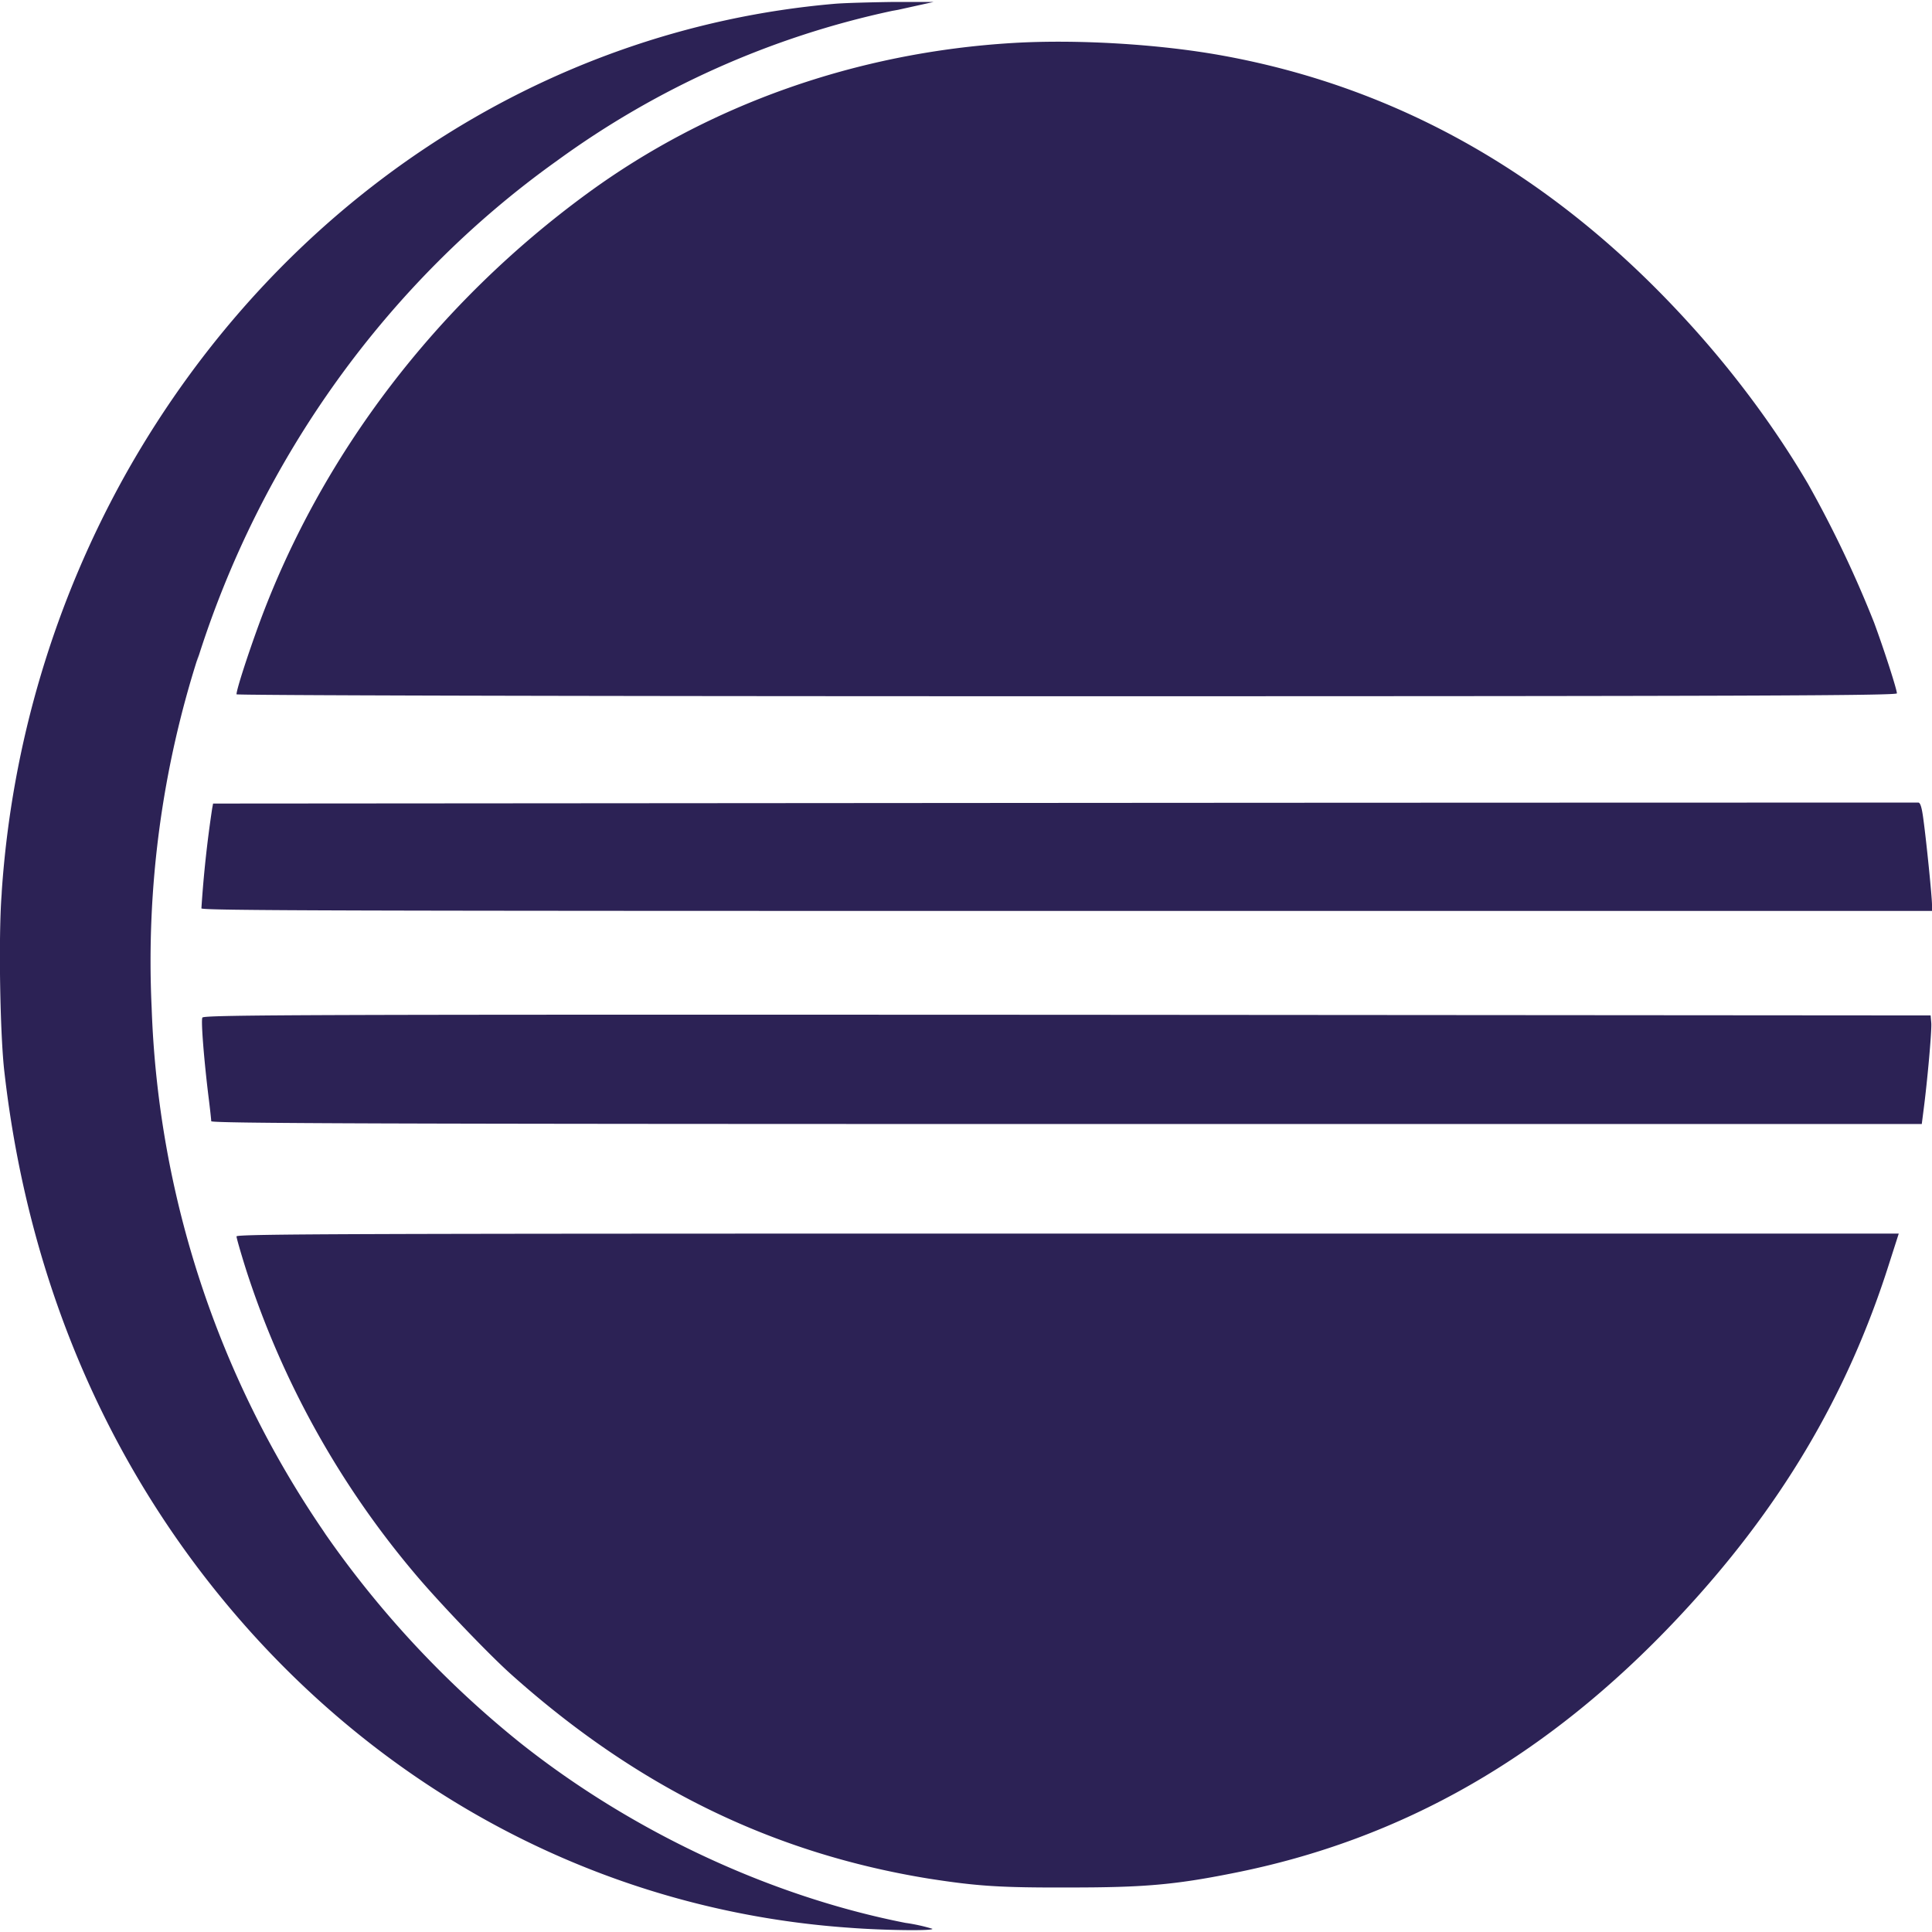 <svg xmlns="http://www.w3.org/2000/svg" width="24" height="24"><path fill="#2c2255" d="M11.108.024c-.274.004-.604.012-.737.023C6.727.361 3.468 2.518 1.578 5.86a12.34 12.34 0 0 0-1.556 5.212l-.002.04c-.04.517-.02 1.745.035 2.208.306 2.682 1.353 5.06 3.07 6.965 1.962 2.173 4.586 3.467 7.437 3.663.42.032 1.043.04 1.02.012a2.212 2.212 0 0 0-.325-.072l-.013-.002c-1.674-.33-3.388-1.13-4.777-2.232a12.425 12.425 0 0 1-2.423-2.595l-.027-.041a12.259 12.259 0 0 1-2.133-6.496l-.001-.022a12.385 12.385 0 0 1 .585-4.363l-.024.088c.785-2.522 2.37-4.726 4.475-6.228A10.965 10.965 0 0 1 11.083.135l.073-.013.443-.098zm1.475.51C10.645.65 8.806 1.299 7.3 2.4 5.425 3.77 3.994 5.644 3.22 7.746c-.145.397-.282.82-.282.879 0 .012 3.828.024 10.31.024 8.464 0 10.316-.008 10.316-.036 0-.047-.153-.525-.283-.878a14.18 14.18 0 0 0-.82-1.722c-.4-.683-.91-1.373-1.474-1.992-1.651-1.82-3.593-2.934-5.82-3.334-.785-.141-1.8-.2-2.584-.153zM23.83 9.97c-.02 0-4.792 0-10.609.004l-10.574.008-.011.059a14.52 14.52 0 0 0-.134 1.243c0 .028 1.785.032 10.747.032H24v-.075c0-.102-.07-.792-.106-1.055-.02-.16-.04-.216-.064-.216zm-10.573 2.636c-9.37-.004-10.731 0-10.743.035-.02.04.024.557.075.973.02.157.035.298.035.314 0 .027 2.137.035 10.625.035h10.624l.024-.188c.043-.326.102-.97.094-1.067l-.008-.094zm.003 2.718c-8.883 0-10.322.004-10.322.035 0 .02.054.208.121.42a11.15 11.15 0 0 0 2.085 3.758l-.014-.017c.282.342.945 1.036 1.228 1.287 1.568 1.4 3.247 2.216 5.18 2.53.605.094.887.113 1.75.11.91 0 1.298-.032 2.024-.177 2.11-.416 3.914-1.451 5.53-3.17 1.267-1.348 2.106-2.76 2.628-4.411l.117-.365z"/></svg>